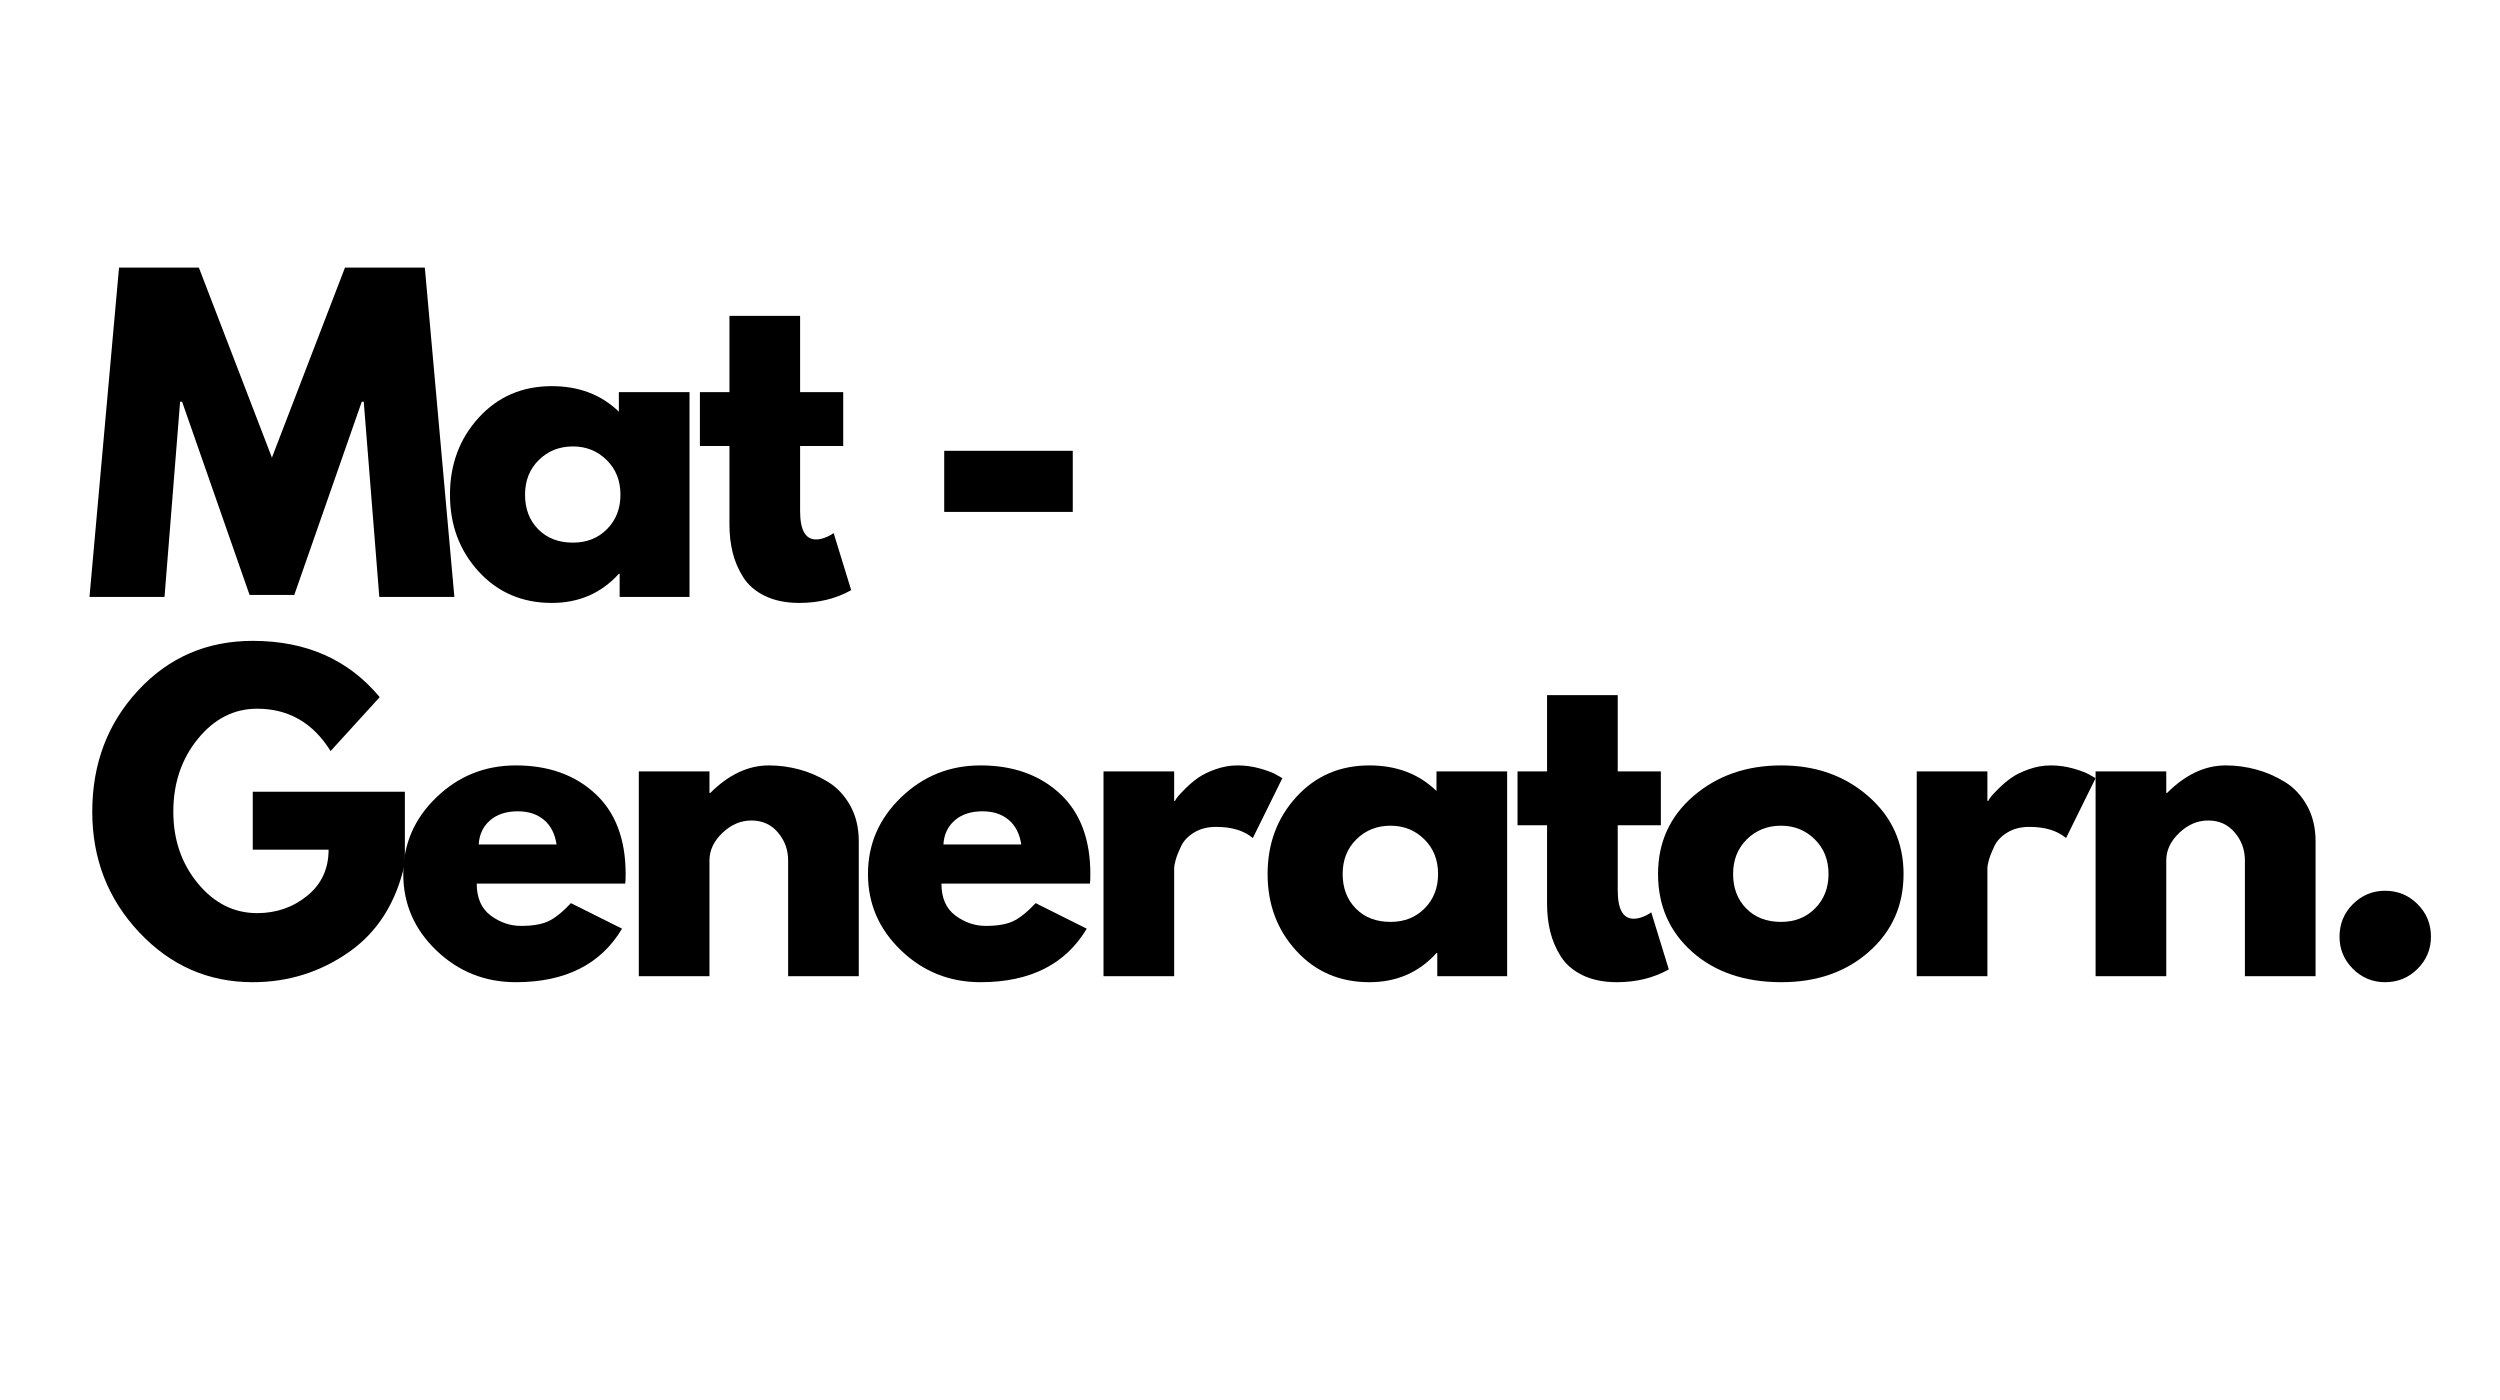 <svg xmlns="http://www.w3.org/2000/svg" xmlns:xlink="http://www.w3.org/1999/xlink" width="1929" zoomAndPan="magnify" viewBox="0 0 1446.75 810" height="1080" preserveAspectRatio="xMidYMid meet" version="1.0"><defs><g/></defs><g fill="#000000" fill-opacity="1"><g transform="translate(48.081, 345.445)"><g><path d="M 171.422 0 L 162.422 -112.969 L 161.266 -112.969 L 122.219 -1.156 L 96.344 -1.156 L 57.297 -112.969 L 56.141 -112.969 L 47.125 0 L 3.703 0 L 20.797 -190.594 L 67 -190.594 L 109.281 -80.625 L 151.562 -190.594 L 197.766 -190.594 L 214.859 0 Z M 171.422 0 "/></g></g></g><g fill="#000000" fill-opacity="1"><g transform="translate(255.088, 345.445)"><g><path d="M 21.938 -14.672 C 10.852 -26.766 5.312 -41.586 5.312 -59.141 C 5.312 -76.703 10.852 -91.566 21.938 -103.734 C 33.031 -115.898 47.129 -121.984 64.234 -121.984 C 79.941 -121.984 92.879 -117.055 103.047 -107.203 L 103.047 -118.516 L 143.938 -118.516 L 143.938 0 L 103.5 0 L 103.5 -13.406 L 103.047 -13.406 C 92.879 -2.156 79.941 3.469 64.234 3.469 C 47.129 3.469 33.031 -2.578 21.938 -14.672 Z M 56.719 -79.234 C 51.406 -74.004 48.75 -67.305 48.75 -59.141 C 48.75 -50.984 51.289 -44.32 56.375 -39.156 C 61.457 -34 68.156 -31.422 76.469 -31.422 C 84.477 -31.422 91.062 -34.035 96.219 -39.266 C 101.383 -44.504 103.969 -51.129 103.969 -59.141 C 103.969 -67.305 101.305 -74.004 95.984 -79.234 C 90.672 -84.473 84.164 -87.094 76.469 -87.094 C 68.613 -87.094 62.031 -84.473 56.719 -79.234 Z M 56.719 -79.234 "/></g></g></g><g fill="#000000" fill-opacity="1"><g transform="translate(401.332, 345.445)"><g><path d="M 20.797 -118.516 L 20.797 -162.641 L 61.688 -162.641 L 61.688 -118.516 L 86.641 -118.516 L 86.641 -87.328 L 61.688 -87.328 L 61.688 -49.672 C 61.688 -38.734 64.766 -33.266 70.922 -33.266 C 72.461 -33.266 74.078 -33.57 75.766 -34.188 C 77.461 -34.801 78.773 -35.422 79.703 -36.047 L 81.094 -36.969 L 91.25 -3.922 C 82.477 1.004 72.469 3.469 61.219 3.469 C 53.52 3.469 46.895 2.117 41.344 -0.578 C 35.801 -3.273 31.602 -6.895 28.75 -11.438 C 25.906 -15.977 23.867 -20.75 22.641 -25.75 C 21.41 -30.758 20.797 -36.113 20.797 -41.812 L 20.797 -87.328 L 3.703 -87.328 L 3.703 -118.516 Z M 20.797 -118.516 "/></g></g></g><g fill="#000000" fill-opacity="1"><g transform="translate(481.039, 345.445)"><g/></g></g><g fill="#000000" fill-opacity="1"><g transform="translate(532.56, 345.445)"><g><path d="M 13.859 -84.562 L 88.25 -84.562 L 88.25 -49.203 L 13.859 -49.203 Z M 13.859 -84.562 "/></g></g></g><g fill="#000000" fill-opacity="1"><g transform="translate(48.081, 564.927)"><g><path d="M 186.219 -106.734 L 186.219 -65.375 C 181.281 -42.738 170.492 -25.602 153.859 -13.969 C 137.234 -2.344 118.676 3.469 98.188 3.469 C 72.469 3.469 50.555 -6.156 32.453 -25.406 C 14.359 -44.664 5.312 -67.926 5.312 -95.188 C 5.312 -122.906 14.164 -146.312 31.875 -165.406 C 49.594 -184.508 71.695 -194.062 98.188 -194.062 C 129.145 -194.062 153.633 -183.203 171.656 -161.484 L 143.234 -130.297 C 133.066 -146.629 118.898 -154.797 100.734 -154.797 C 87.328 -154.797 75.891 -148.977 66.422 -137.344 C 56.953 -125.719 52.219 -111.664 52.219 -95.188 C 52.219 -79.008 56.953 -65.18 66.422 -53.703 C 75.891 -42.234 87.328 -36.5 100.734 -36.5 C 111.816 -36.5 121.477 -39.848 129.719 -46.547 C 137.957 -53.254 142.078 -62.148 142.078 -73.234 L 98.188 -73.234 L 98.188 -106.734 Z M 186.219 -106.734 "/></g></g></g><g fill="#000000" fill-opacity="1"><g transform="translate(228.057, 564.927)"><g><path d="M 133.766 -53.594 L 47.828 -53.594 C 47.828 -45.281 50.52 -39.117 55.906 -35.109 C 61.301 -31.109 67.156 -29.109 73.469 -29.109 C 80.094 -29.109 85.328 -29.992 89.172 -31.766 C 93.023 -33.535 97.414 -37.039 102.344 -42.281 L 131.922 -27.5 C 119.598 -6.852 99.113 3.469 70.469 3.469 C 52.602 3.469 37.273 -2.648 24.484 -14.891 C 11.703 -27.141 5.312 -41.891 5.312 -59.141 C 5.312 -76.391 11.703 -91.176 24.484 -103.5 C 37.273 -115.82 52.602 -121.984 70.469 -121.984 C 89.258 -121.984 104.547 -116.551 116.328 -105.688 C 128.109 -94.832 134 -79.316 134 -59.141 C 134 -56.367 133.922 -54.52 133.766 -53.594 Z M 48.984 -76.234 L 94.031 -76.234 C 93.102 -82.398 90.676 -87.141 86.75 -90.453 C 82.82 -93.766 77.781 -95.422 71.625 -95.422 C 64.844 -95.422 59.445 -93.645 55.438 -90.094 C 51.438 -86.551 49.285 -81.93 48.984 -76.234 Z M 48.984 -76.234 "/></g></g></g><g fill="#000000" fill-opacity="1"><g transform="translate(355.819, 564.927)"><g><path d="M 13.859 0 L 13.859 -118.516 L 54.75 -118.516 L 54.75 -106.047 L 55.219 -106.047 C 65.844 -116.672 77.16 -121.984 89.172 -121.984 C 95.023 -121.984 100.836 -121.211 106.609 -119.672 C 112.391 -118.129 117.938 -115.738 123.25 -112.5 C 128.562 -109.27 132.875 -104.691 136.188 -98.766 C 139.5 -92.836 141.156 -85.945 141.156 -78.094 L 141.156 0 L 100.266 0 L 100.266 -67 C 100.266 -73.156 98.301 -78.547 94.375 -83.172 C 90.445 -87.797 85.328 -90.109 79.016 -90.109 C 72.848 -90.109 67.258 -87.719 62.25 -82.938 C 57.25 -78.164 54.75 -72.852 54.75 -67 L 54.75 0 Z M 13.859 0 "/></g></g></g><g fill="#000000" fill-opacity="1"><g transform="translate(496.981, 564.927)"><g><path d="M 133.766 -53.594 L 47.828 -53.594 C 47.828 -45.281 50.52 -39.117 55.906 -35.109 C 61.301 -31.109 67.156 -29.109 73.469 -29.109 C 80.094 -29.109 85.328 -29.992 89.172 -31.766 C 93.023 -33.535 97.414 -37.039 102.344 -42.281 L 131.922 -27.5 C 119.598 -6.852 99.113 3.469 70.469 3.469 C 52.602 3.469 37.273 -2.648 24.484 -14.891 C 11.703 -27.141 5.312 -41.891 5.312 -59.141 C 5.312 -76.391 11.703 -91.176 24.484 -103.5 C 37.273 -115.82 52.602 -121.984 70.469 -121.984 C 89.258 -121.984 104.547 -116.551 116.328 -105.688 C 128.109 -94.832 134 -79.316 134 -59.141 C 134 -56.367 133.922 -54.52 133.766 -53.594 Z M 48.984 -76.234 L 94.031 -76.234 C 93.102 -82.398 90.676 -87.141 86.75 -90.453 C 82.82 -93.766 77.781 -95.422 71.625 -95.422 C 64.844 -95.422 59.445 -93.645 55.438 -90.094 C 51.438 -86.551 49.285 -81.93 48.984 -76.234 Z M 48.984 -76.234 "/></g></g></g><g fill="#000000" fill-opacity="1"><g transform="translate(624.742, 564.927)"><g><path d="M 13.859 0 L 13.859 -118.516 L 54.75 -118.516 L 54.75 -101.422 L 55.219 -101.422 C 55.52 -102.035 56.016 -102.805 56.703 -103.734 C 57.398 -104.66 58.906 -106.273 61.219 -108.578 C 63.531 -110.891 65.992 -112.969 68.609 -114.812 C 71.234 -116.664 74.625 -118.32 78.781 -119.781 C 82.938 -121.25 87.172 -121.984 91.484 -121.984 C 95.953 -121.984 100.344 -121.363 104.656 -120.125 C 108.969 -118.895 112.125 -117.664 114.125 -116.438 L 117.359 -114.594 L 100.266 -79.938 C 95.18 -84.25 88.098 -86.406 79.016 -86.406 C 74.086 -86.406 69.852 -85.328 66.312 -83.172 C 62.77 -81.016 60.266 -78.395 58.797 -75.312 C 57.336 -72.238 56.297 -69.625 55.672 -67.469 C 55.055 -65.312 54.75 -63.613 54.75 -62.375 L 54.75 0 Z M 13.859 0 "/></g></g></g><g fill="#000000" fill-opacity="1"><g transform="translate(728.246, 564.927)"><g><path d="M 21.938 -14.672 C 10.852 -26.766 5.312 -41.586 5.312 -59.141 C 5.312 -76.703 10.852 -91.566 21.938 -103.734 C 33.031 -115.898 47.129 -121.984 64.234 -121.984 C 79.941 -121.984 92.879 -117.055 103.047 -107.203 L 103.047 -118.516 L 143.938 -118.516 L 143.938 0 L 103.5 0 L 103.5 -13.406 L 103.047 -13.406 C 92.879 -2.156 79.941 3.469 64.234 3.469 C 47.129 3.469 33.031 -2.578 21.938 -14.672 Z M 56.719 -79.234 C 51.406 -74.004 48.75 -67.305 48.75 -59.141 C 48.75 -50.984 51.289 -44.32 56.375 -39.156 C 61.457 -34 68.156 -31.422 76.469 -31.422 C 84.477 -31.422 91.062 -34.035 96.219 -39.266 C 101.383 -44.504 103.969 -51.129 103.969 -59.141 C 103.969 -67.305 101.305 -74.004 95.984 -79.234 C 90.672 -84.473 84.164 -87.094 76.469 -87.094 C 68.613 -87.094 62.031 -84.473 56.719 -79.234 Z M 56.719 -79.234 "/></g></g></g><g fill="#000000" fill-opacity="1"><g transform="translate(874.49, 564.927)"><g><path d="M 20.797 -118.516 L 20.797 -162.641 L 61.688 -162.641 L 61.688 -118.516 L 86.641 -118.516 L 86.641 -87.328 L 61.688 -87.328 L 61.688 -49.672 C 61.688 -38.734 64.766 -33.266 70.922 -33.266 C 72.461 -33.266 74.078 -33.57 75.766 -34.188 C 77.461 -34.801 78.773 -35.422 79.703 -36.047 L 81.094 -36.969 L 91.25 -3.922 C 82.477 1.004 72.469 3.469 61.219 3.469 C 53.52 3.469 46.895 2.117 41.344 -0.578 C 35.801 -3.273 31.602 -6.895 28.75 -11.438 C 25.906 -15.977 23.867 -20.75 22.641 -25.75 C 21.41 -30.758 20.797 -36.113 20.797 -41.812 L 20.797 -87.328 L 3.703 -87.328 L 3.703 -118.516 Z M 20.797 -118.516 "/></g></g></g><g fill="#000000" fill-opacity="1"><g transform="translate(954.197, 564.927)"><g><path d="M 25.062 -14.094 C 11.895 -25.801 5.312 -40.816 5.312 -59.141 C 5.312 -77.473 12.164 -92.531 25.875 -104.312 C 39.582 -116.094 56.523 -121.984 76.703 -121.984 C 96.566 -121.984 113.312 -116.051 126.938 -104.188 C 140.57 -92.332 147.391 -77.316 147.391 -59.141 C 147.391 -40.961 140.727 -25.984 127.406 -14.203 C 114.082 -2.422 97.18 3.469 76.703 3.469 C 55.441 3.469 38.227 -2.383 25.062 -14.094 Z M 56.719 -79.234 C 51.406 -74.004 48.75 -67.305 48.75 -59.141 C 48.75 -50.984 51.289 -44.32 56.375 -39.156 C 61.457 -34 68.156 -31.422 76.469 -31.422 C 84.477 -31.422 91.062 -34.035 96.219 -39.266 C 101.383 -44.504 103.969 -51.129 103.969 -59.141 C 103.969 -67.305 101.305 -74.004 95.984 -79.234 C 90.672 -84.473 84.164 -87.094 76.469 -87.094 C 68.613 -87.094 62.031 -84.473 56.719 -79.234 Z M 56.719 -79.234 "/></g></g></g><g fill="#000000" fill-opacity="1"><g transform="translate(1095.359, 564.927)"><g><path d="M 13.859 0 L 13.859 -118.516 L 54.75 -118.516 L 54.75 -101.422 L 55.219 -101.422 C 55.52 -102.035 56.016 -102.805 56.703 -103.734 C 57.398 -104.66 58.906 -106.273 61.219 -108.578 C 63.531 -110.891 65.992 -112.969 68.609 -114.812 C 71.234 -116.664 74.625 -118.32 78.781 -119.781 C 82.938 -121.25 87.172 -121.984 91.484 -121.984 C 95.953 -121.984 100.344 -121.363 104.656 -120.125 C 108.969 -118.895 112.125 -117.664 114.125 -116.438 L 117.359 -114.594 L 100.266 -79.938 C 95.18 -84.25 88.098 -86.406 79.016 -86.406 C 74.086 -86.406 69.852 -85.328 66.312 -83.172 C 62.77 -81.016 60.266 -78.395 58.797 -75.312 C 57.336 -72.238 56.297 -69.625 55.672 -67.469 C 55.055 -65.312 54.75 -63.613 54.75 -62.375 L 54.75 0 Z M 13.859 0 "/></g></g></g><g fill="#000000" fill-opacity="1"><g transform="translate(1198.862, 564.927)"><g><path d="M 13.859 0 L 13.859 -118.516 L 54.75 -118.516 L 54.75 -106.047 L 55.219 -106.047 C 65.844 -116.672 77.16 -121.984 89.172 -121.984 C 95.023 -121.984 100.836 -121.211 106.609 -119.672 C 112.391 -118.129 117.938 -115.738 123.25 -112.5 C 128.562 -109.27 132.875 -104.691 136.188 -98.766 C 139.5 -92.836 141.156 -85.945 141.156 -78.094 L 141.156 0 L 100.266 0 L 100.266 -67 C 100.266 -73.156 98.301 -78.547 94.375 -83.172 C 90.445 -87.797 85.328 -90.109 79.016 -90.109 C 72.848 -90.109 67.258 -87.719 62.25 -82.938 C 57.25 -78.164 54.75 -72.852 54.75 -67 L 54.75 0 Z M 13.859 0 "/></g></g></g><g fill="#000000" fill-opacity="1"><g transform="translate(1340.024, 564.927)"><g><path d="M 40.203 -49.438 C 47.586 -49.438 53.859 -46.859 59.016 -41.703 C 64.18 -36.547 66.766 -30.27 66.766 -22.875 C 66.766 -15.633 64.18 -9.43 59.016 -4.266 C 53.859 0.891 47.586 3.469 40.203 3.469 C 32.961 3.469 26.758 0.891 21.594 -4.266 C 16.438 -9.43 13.859 -15.633 13.859 -22.875 C 13.859 -30.27 16.438 -36.547 21.594 -41.703 C 26.758 -46.859 32.961 -49.438 40.203 -49.438 Z M 40.203 -49.438 "/></g></g></g></svg>